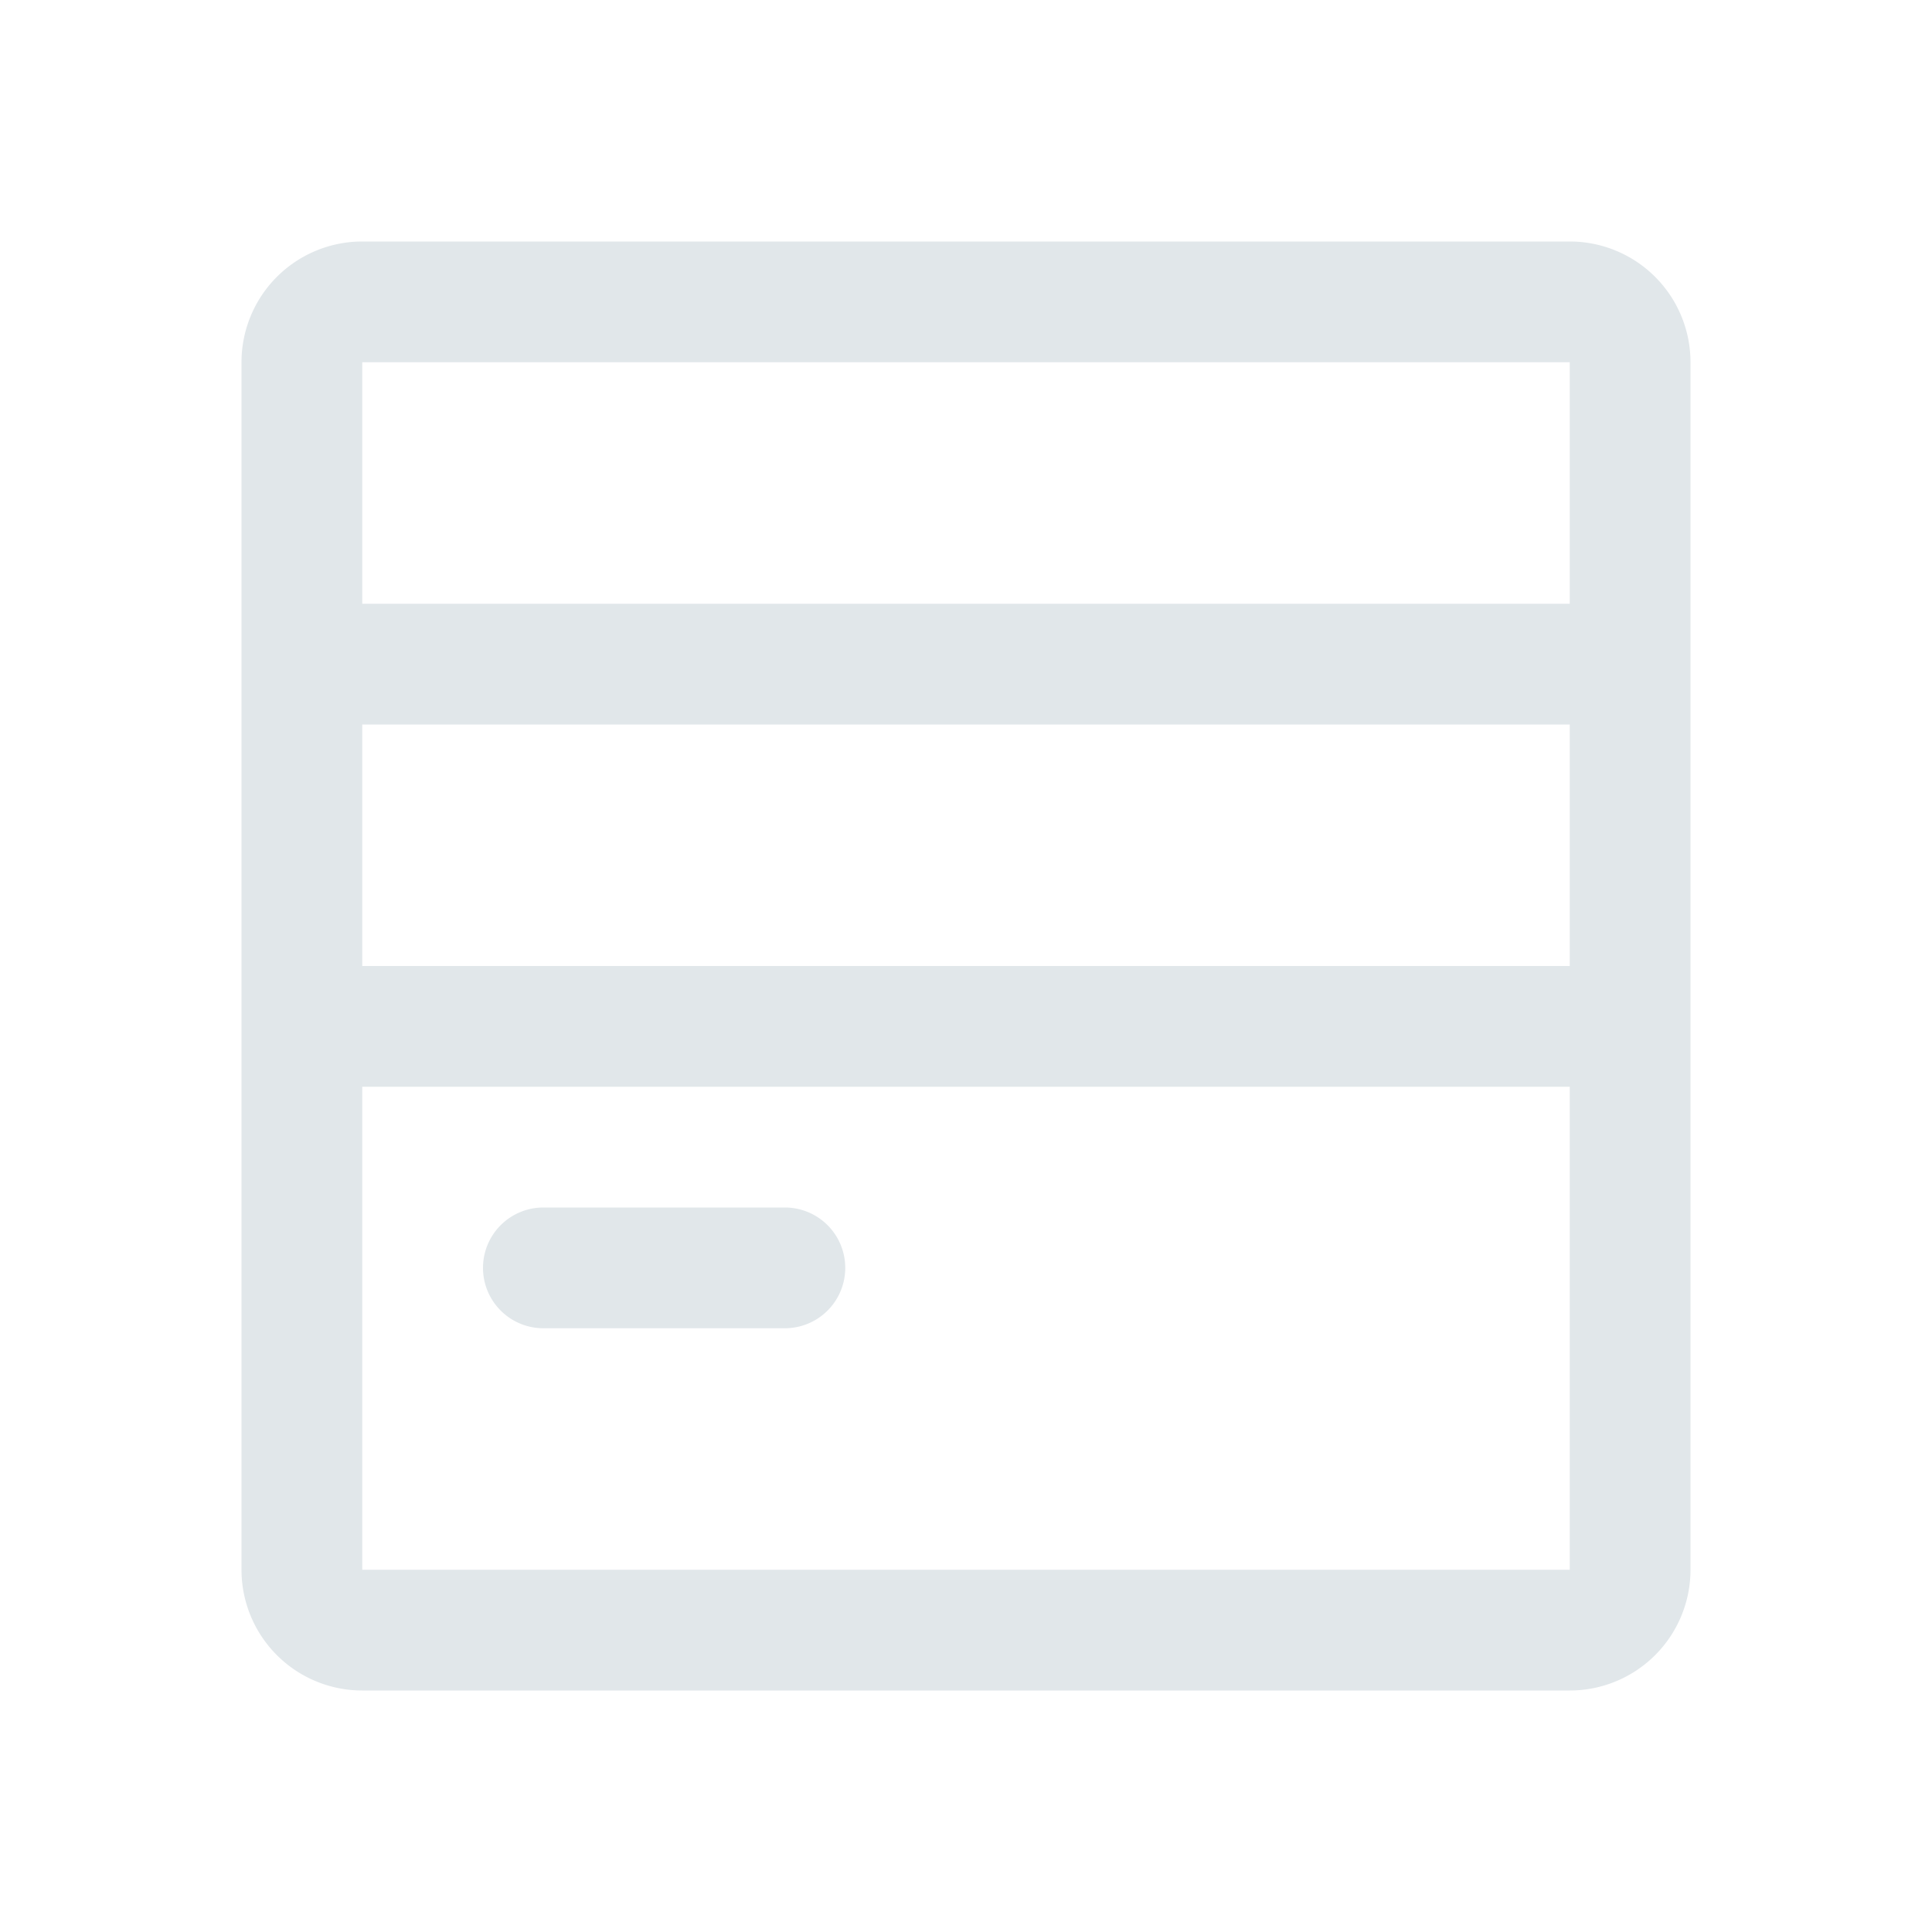 <svg xmlns="http://www.w3.org/2000/svg" width="16" height="16" fill="none" viewBox="0 0 16 16">
  <g class="16x16/Outline/server">
    <path fill="#E1E7EA" fill-rule="evenodd" d="M3 3h10v2H3V3ZM2 5.5V3a1 1 0 0 1 1-1h10a1 1 0 0 1 1 1v10a1 1 0 0 1-1 1H3a1 1 0 0 1-1-1V5.5ZM13 6v2H3V6h10Zm0 3H3v4h10V9Zm-8.5 1a.5.5 0 1 0 0 1h2a.5.5 0 0 0 0-1h-2Z" class="Primary" clip-rule="evenodd"/>
  </g>
</svg>
